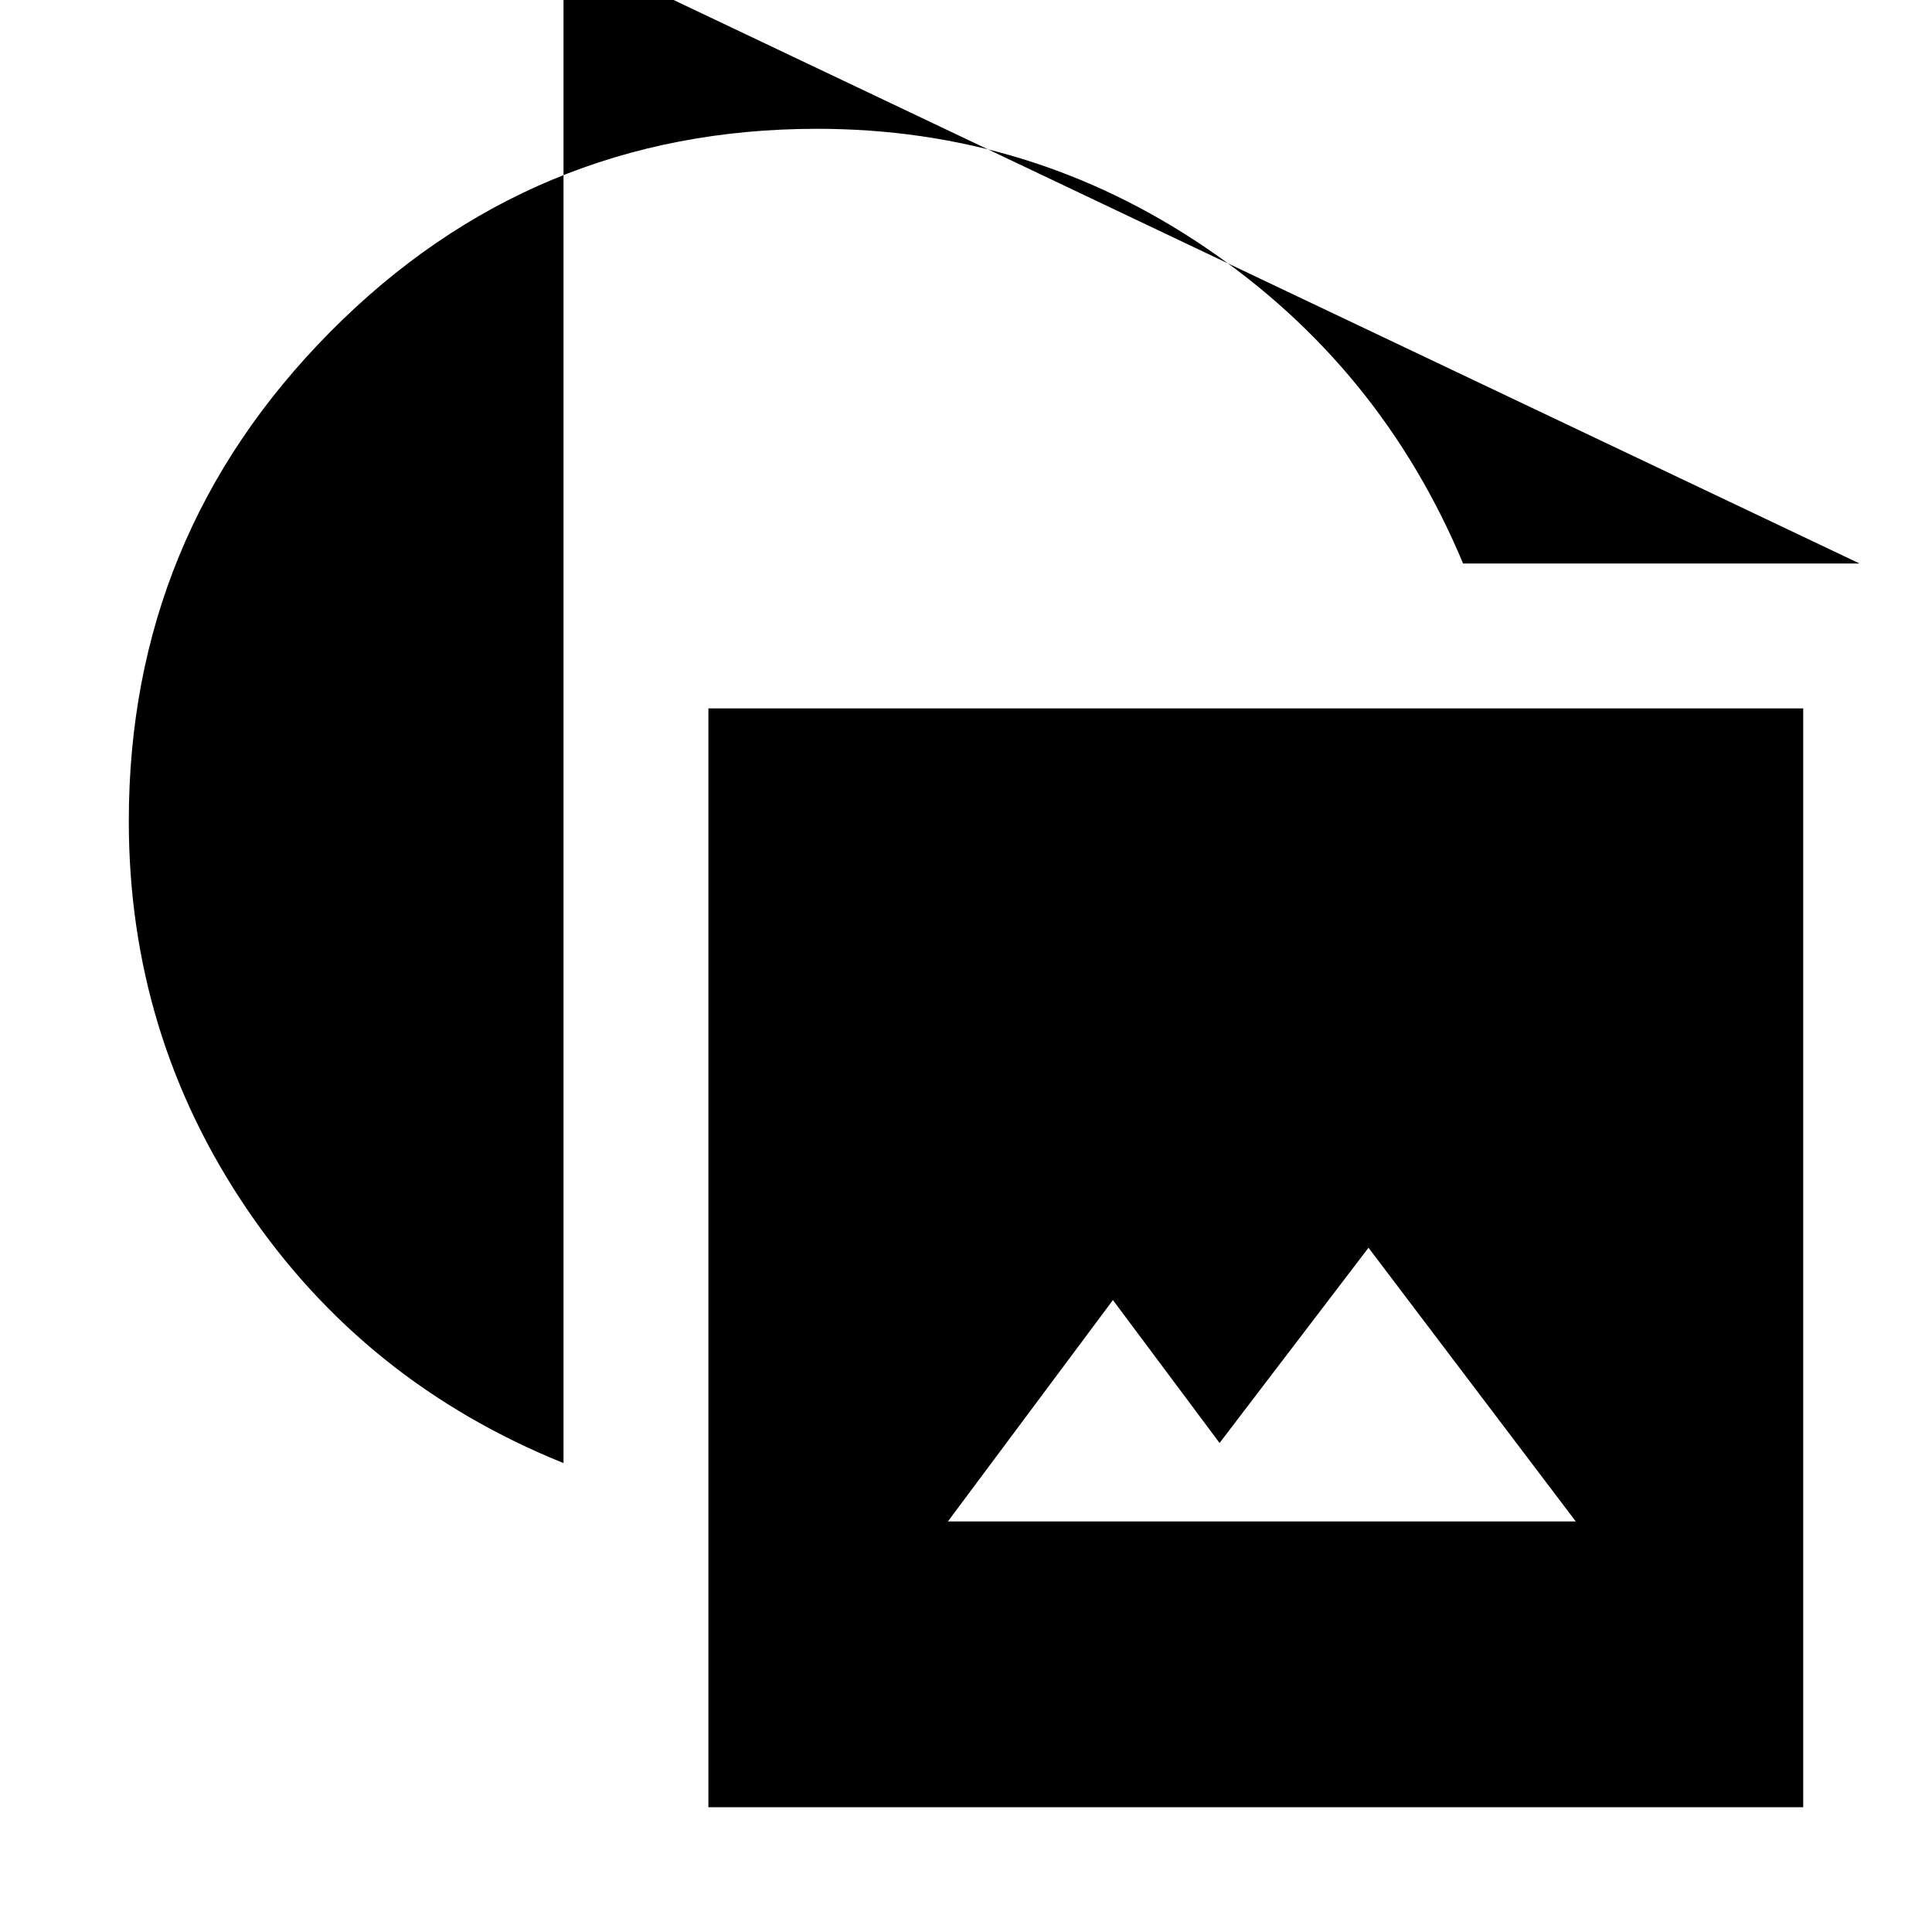 <svg xmlns="http://www.w3.org/2000/svg" height="20" viewBox="0 -960 960 960" width="20"><path d="M352-62v-546h544v546H352Zm119-142h312L680-340l-74 97-53-71-82 110Zm-191-29q-99-40-157.5-126.5T64-552q0-142 100-243t242-101q106 0 193 59t128 157h197L280-986v753Z"/></svg>